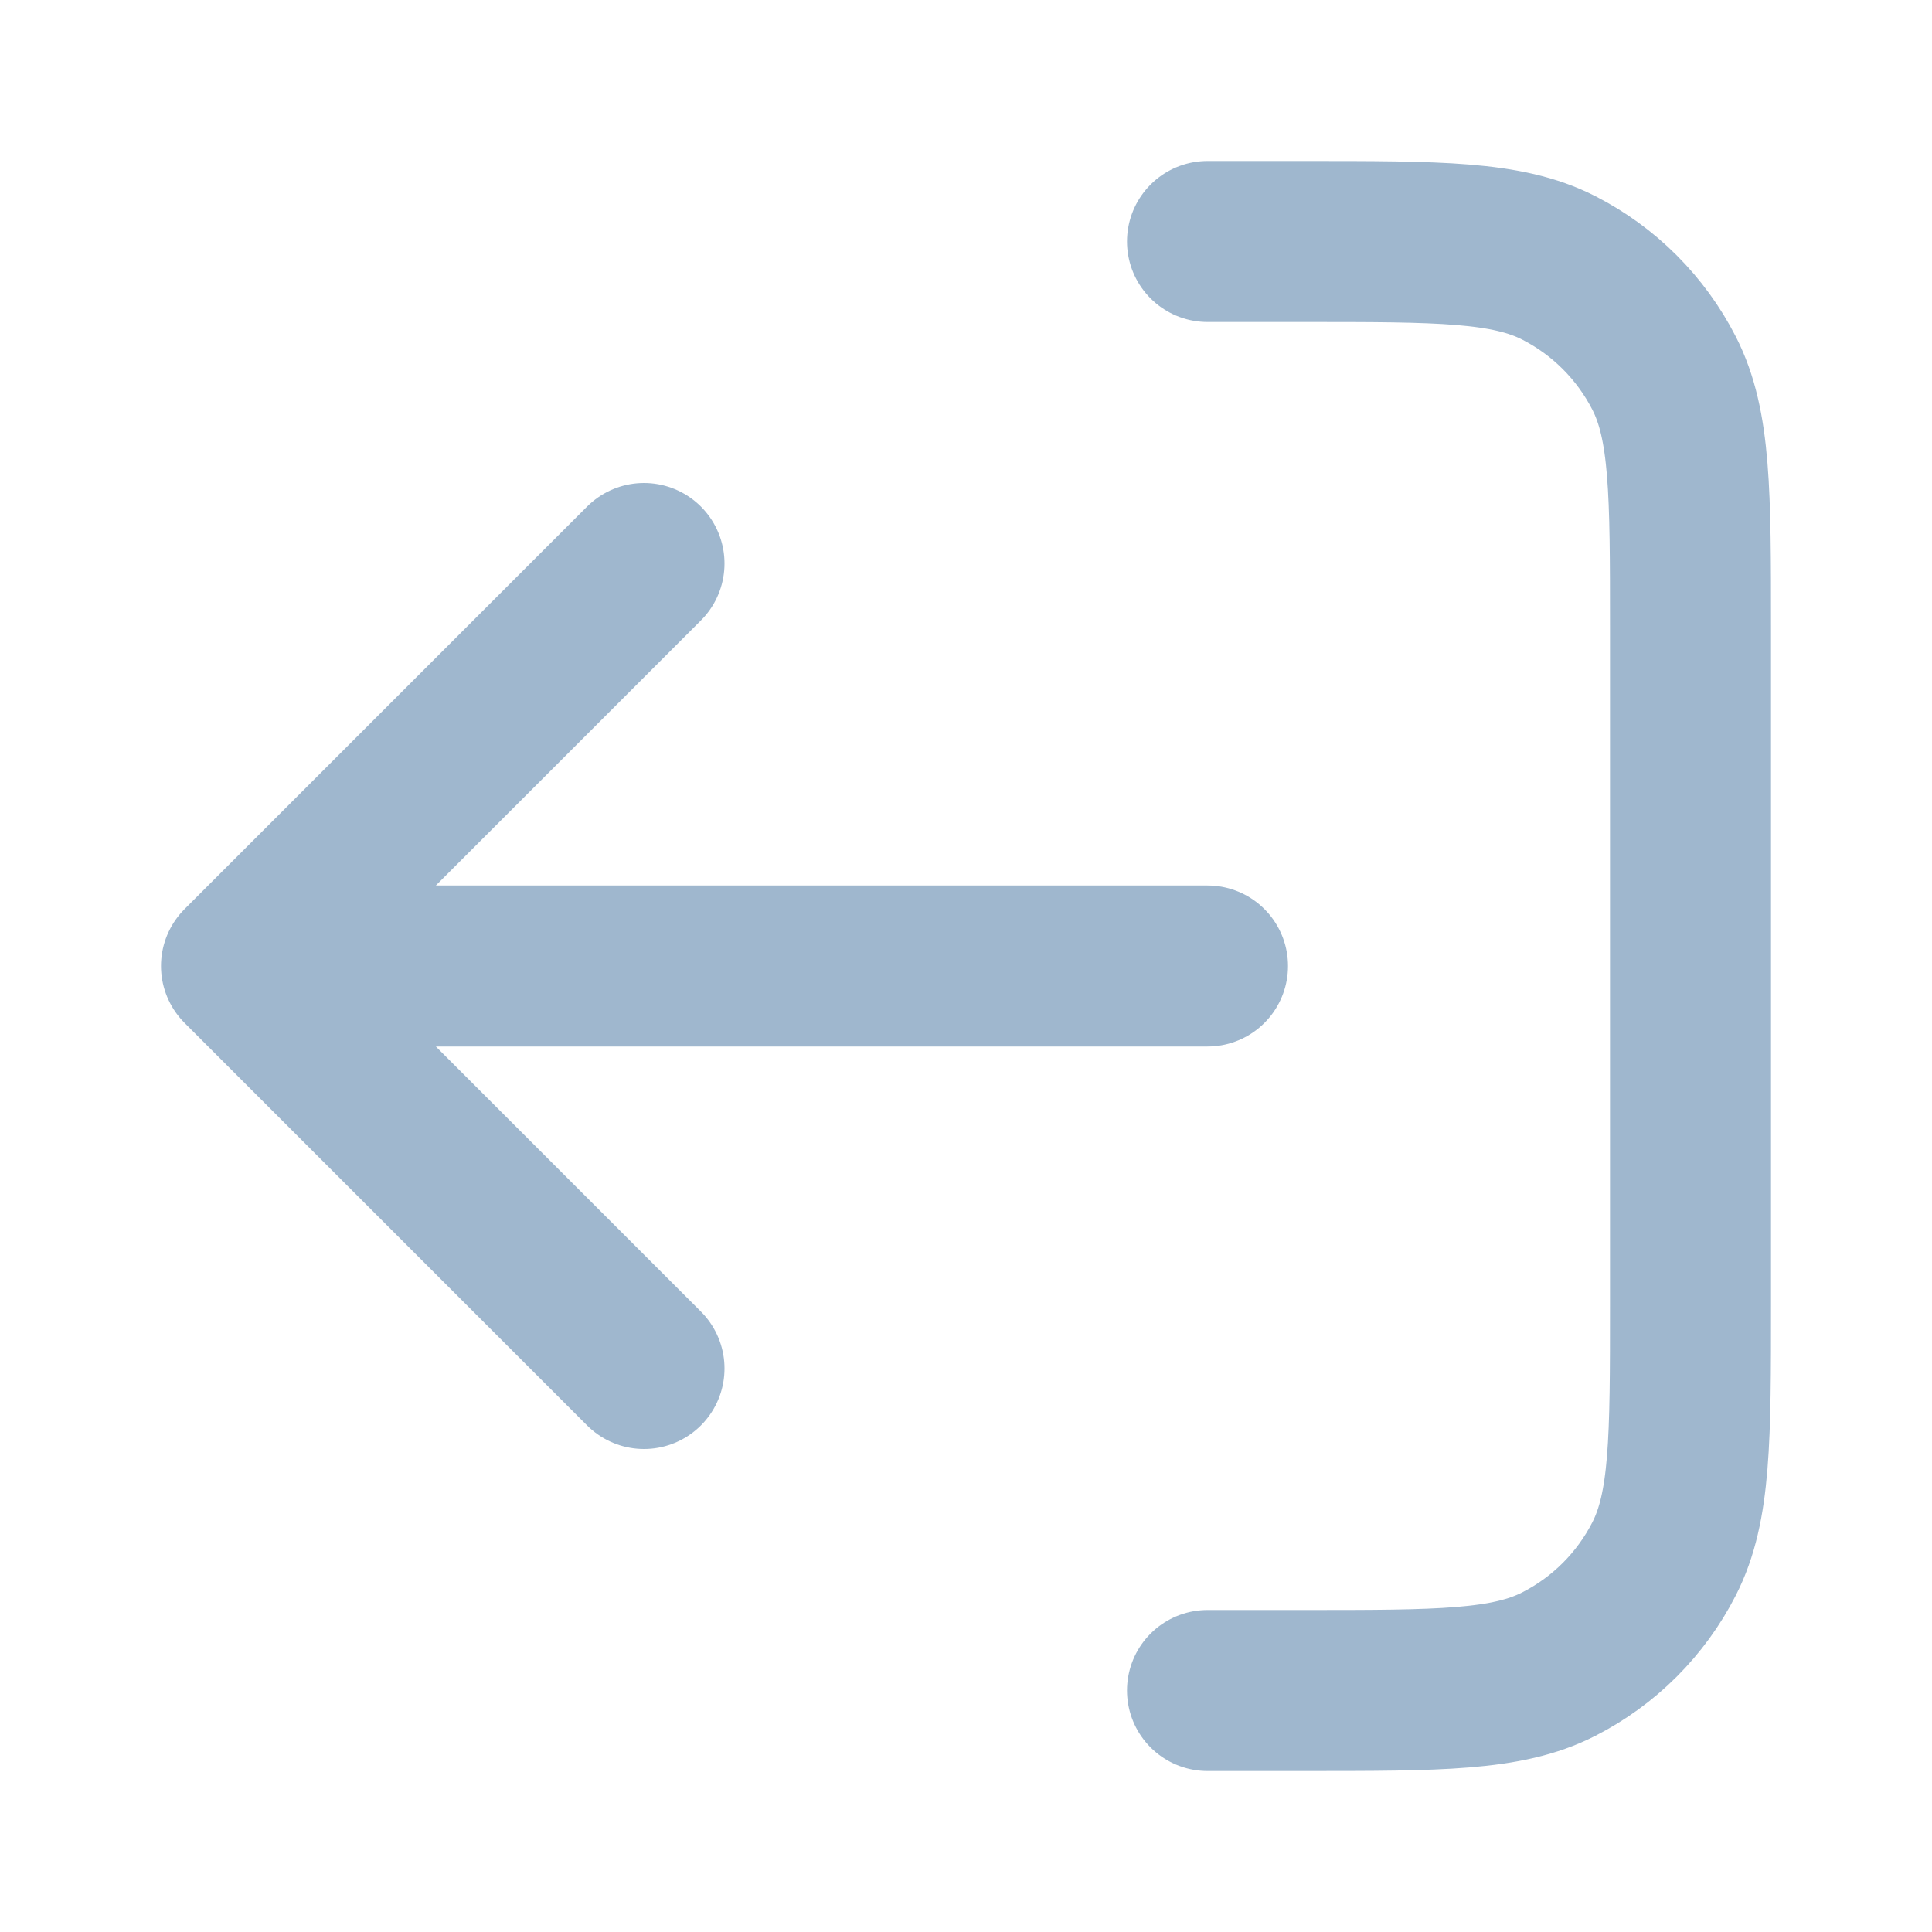 <svg width="24" height="24" viewBox="0 0 24 24" fill="none" xmlns="http://www.w3.org/2000/svg">
<path d="M15 3H16.2C17.88 3 18.72 3 19.362 3.327C19.927 3.615 20.385 4.074 20.673 4.638C21 5.28 21 6.12 21 7.8V16.2C21 17.88 21 18.72 20.673 19.362C20.385 19.927 19.927 20.385 19.362 20.673C18.72 21 17.88 21 16.2 21H15" stroke="#9FB7CE" stroke-width="2" stroke-linecap="round" stroke-linejoin="round"/>
<path d="M8 7L3 12M3 12L8 17M3 12L15 12" stroke="#9FB7CE" stroke-width="2" stroke-linecap="round" stroke-linejoin="round"/>
</svg>
